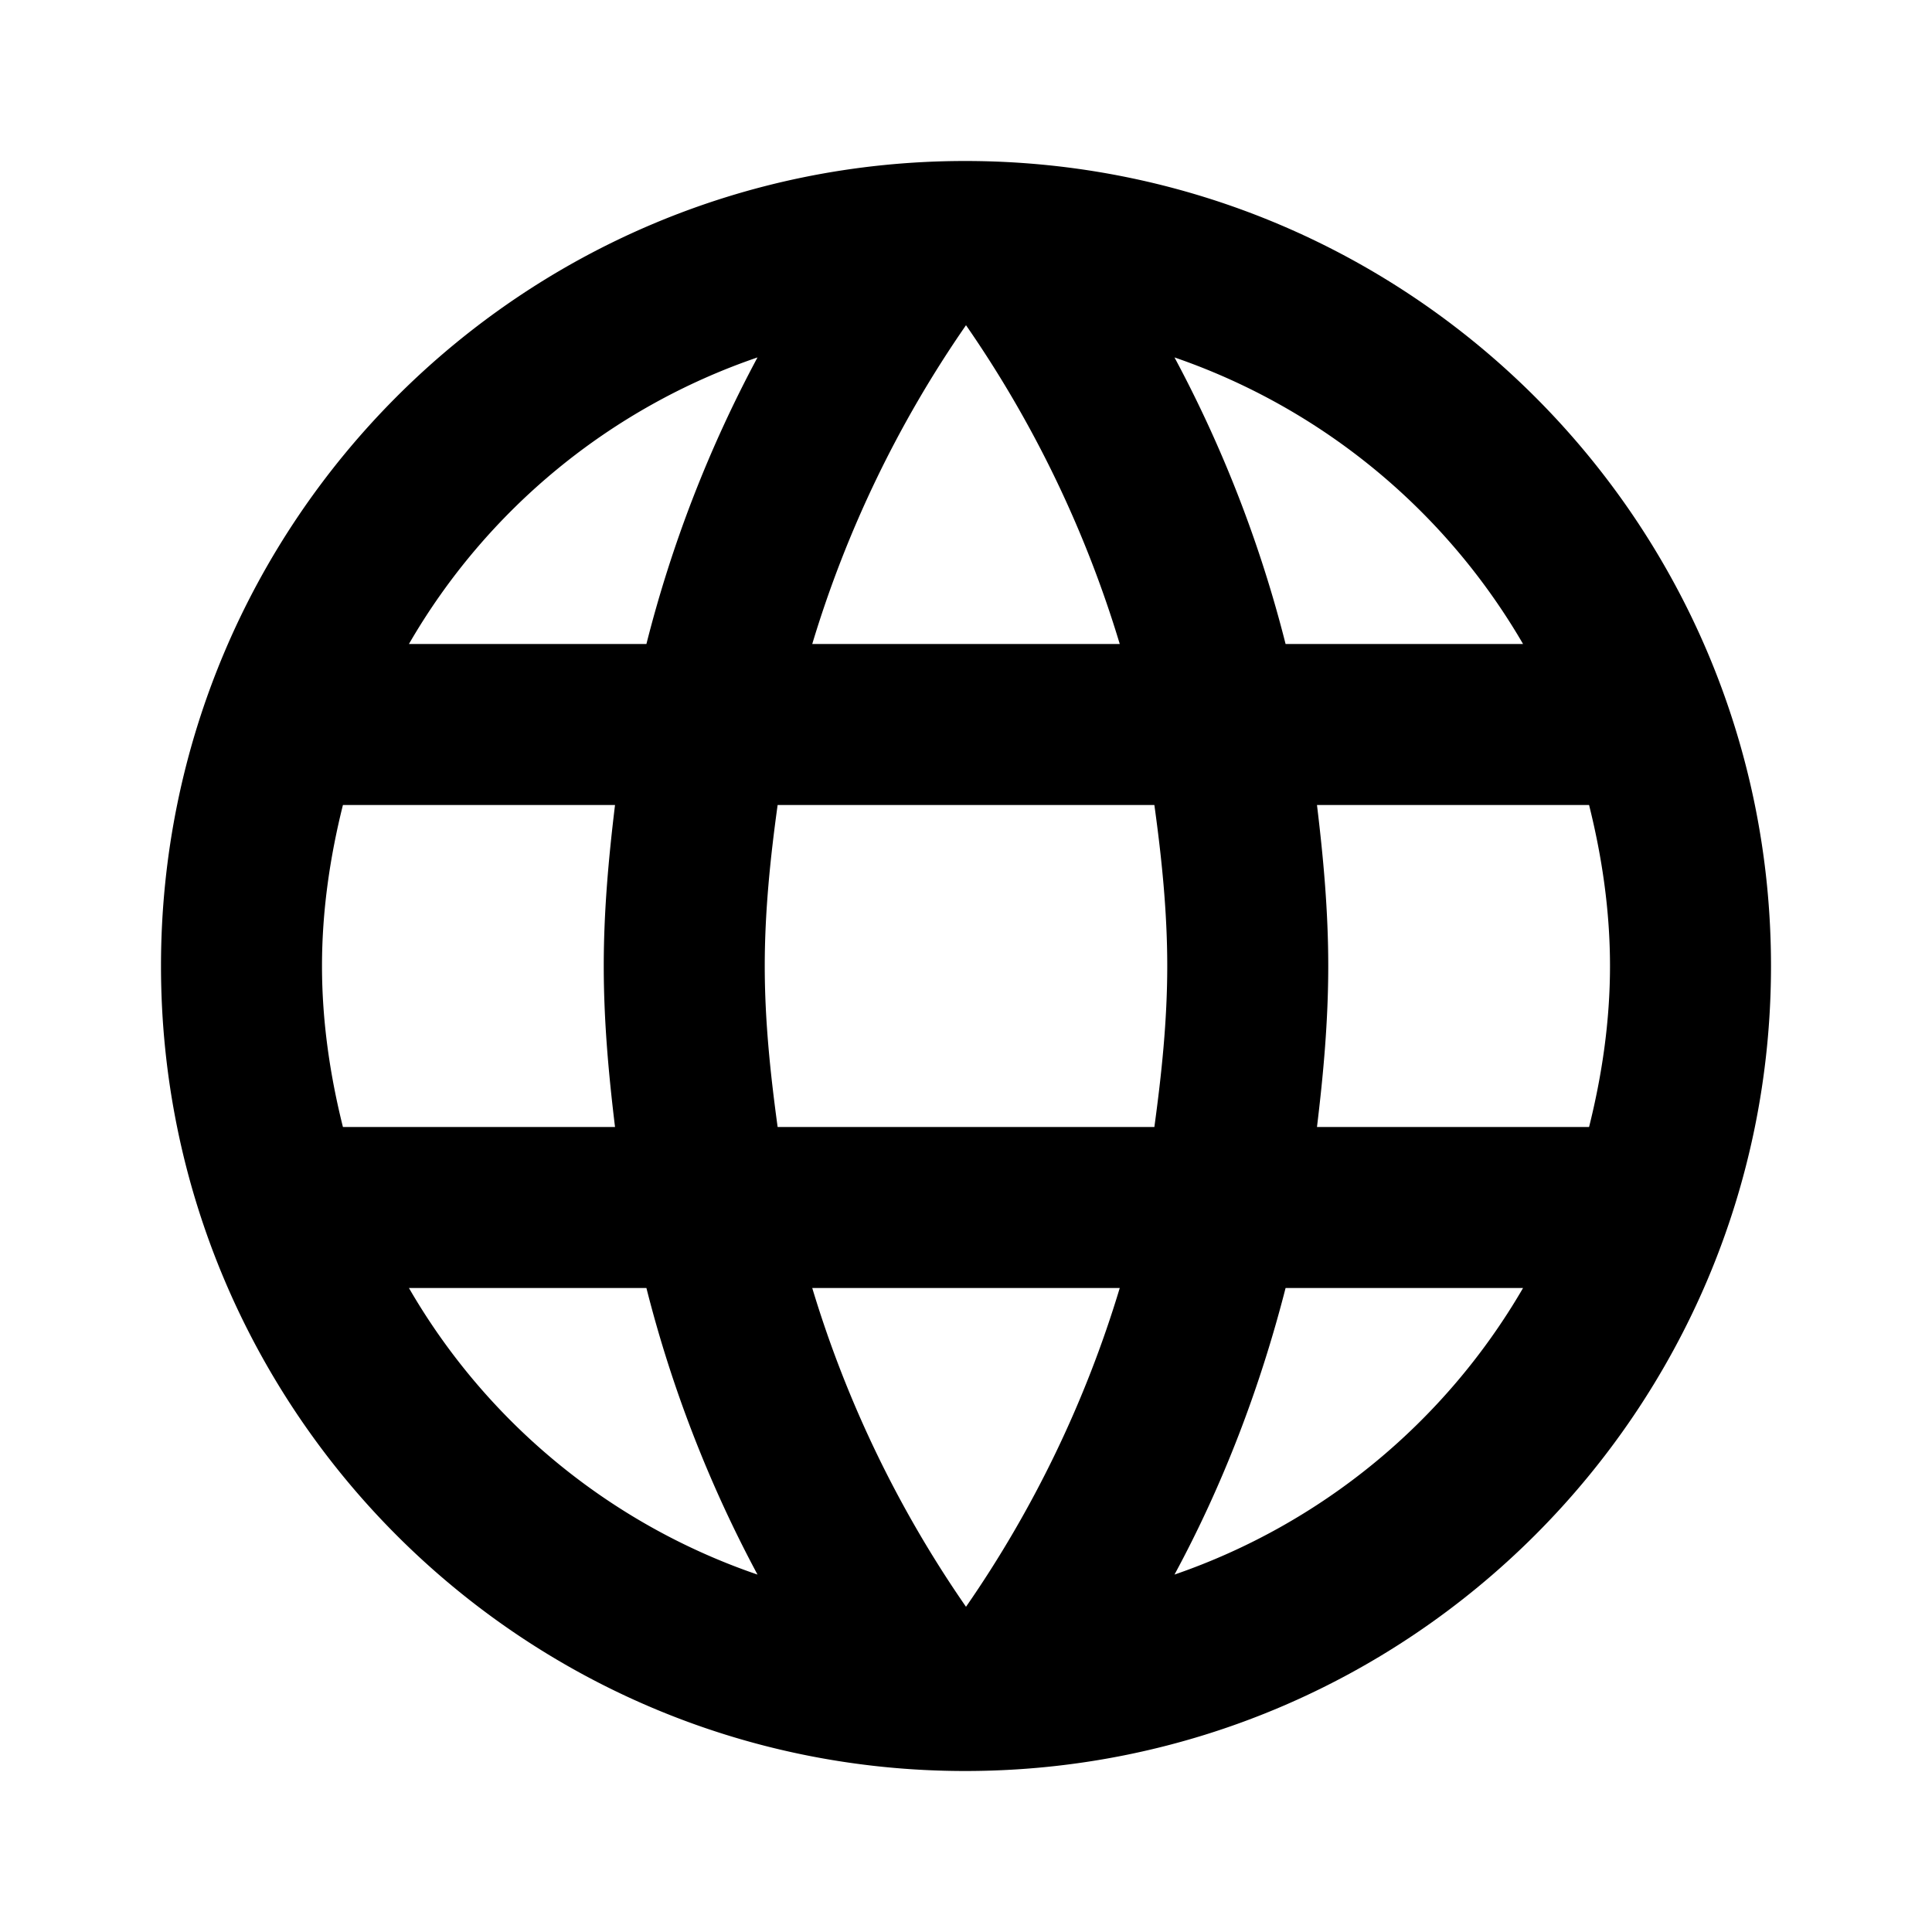 <svg xmlns="http://www.w3.org/2000/svg" width="36" height="36" viewBox="0 0 36 36"><path fill-rule="evenodd" d="M17.985 3C9.705 3 3 9.72 3 18c0 8.28 6.705 15 14.985 15C26.28 33 33 26.28 33 18c0-8.28-6.72-15-15.015-15zm10.395 9h-4.425a23.474 23.474 0 00-2.07-5.34A12.044 12.044 0 0128.38 12zM18 6.06A21.13 21.13 0 0120.865 12h-5.73A21.13 21.13 0 0118 6.06zM6.39 21c-.24-.96-.39-1.965-.39-3s.15-2.04.39-3h5.07c-.12.99-.21 1.98-.21 3s.09 2.01.21 3H6.39zm1.23 3h4.425a23.474 23.474 0 002.07 5.34A11.98 11.98 0 017.62 24zm4.425-12H7.62a11.98 11.98 0 016.495-5.34 23.474 23.474 0 00-2.07 5.34zM18 29.94A21.13 21.13 0 0115.135 24h5.73A21.13 21.13 0 0118 29.94zM21.51 21h-7.02c-.135-.99-.24-1.98-.24-3s.105-2.025.24-3h7.02c.135.975.24 1.98.24 3s-.105 2.01-.24 3zm.375 8.34c.9-1.665 1.59-3.465 2.07-5.34h4.425a12.044 12.044 0 01-6.495 5.34zM24.54 21c.12-.99.21-1.98.21-3s-.09-2.01-.21-3h5.07c.24.96.39 1.965.39 3s-.15 2.04-.39 3h-5.07z" clip-rule="evenodd"/></svg>